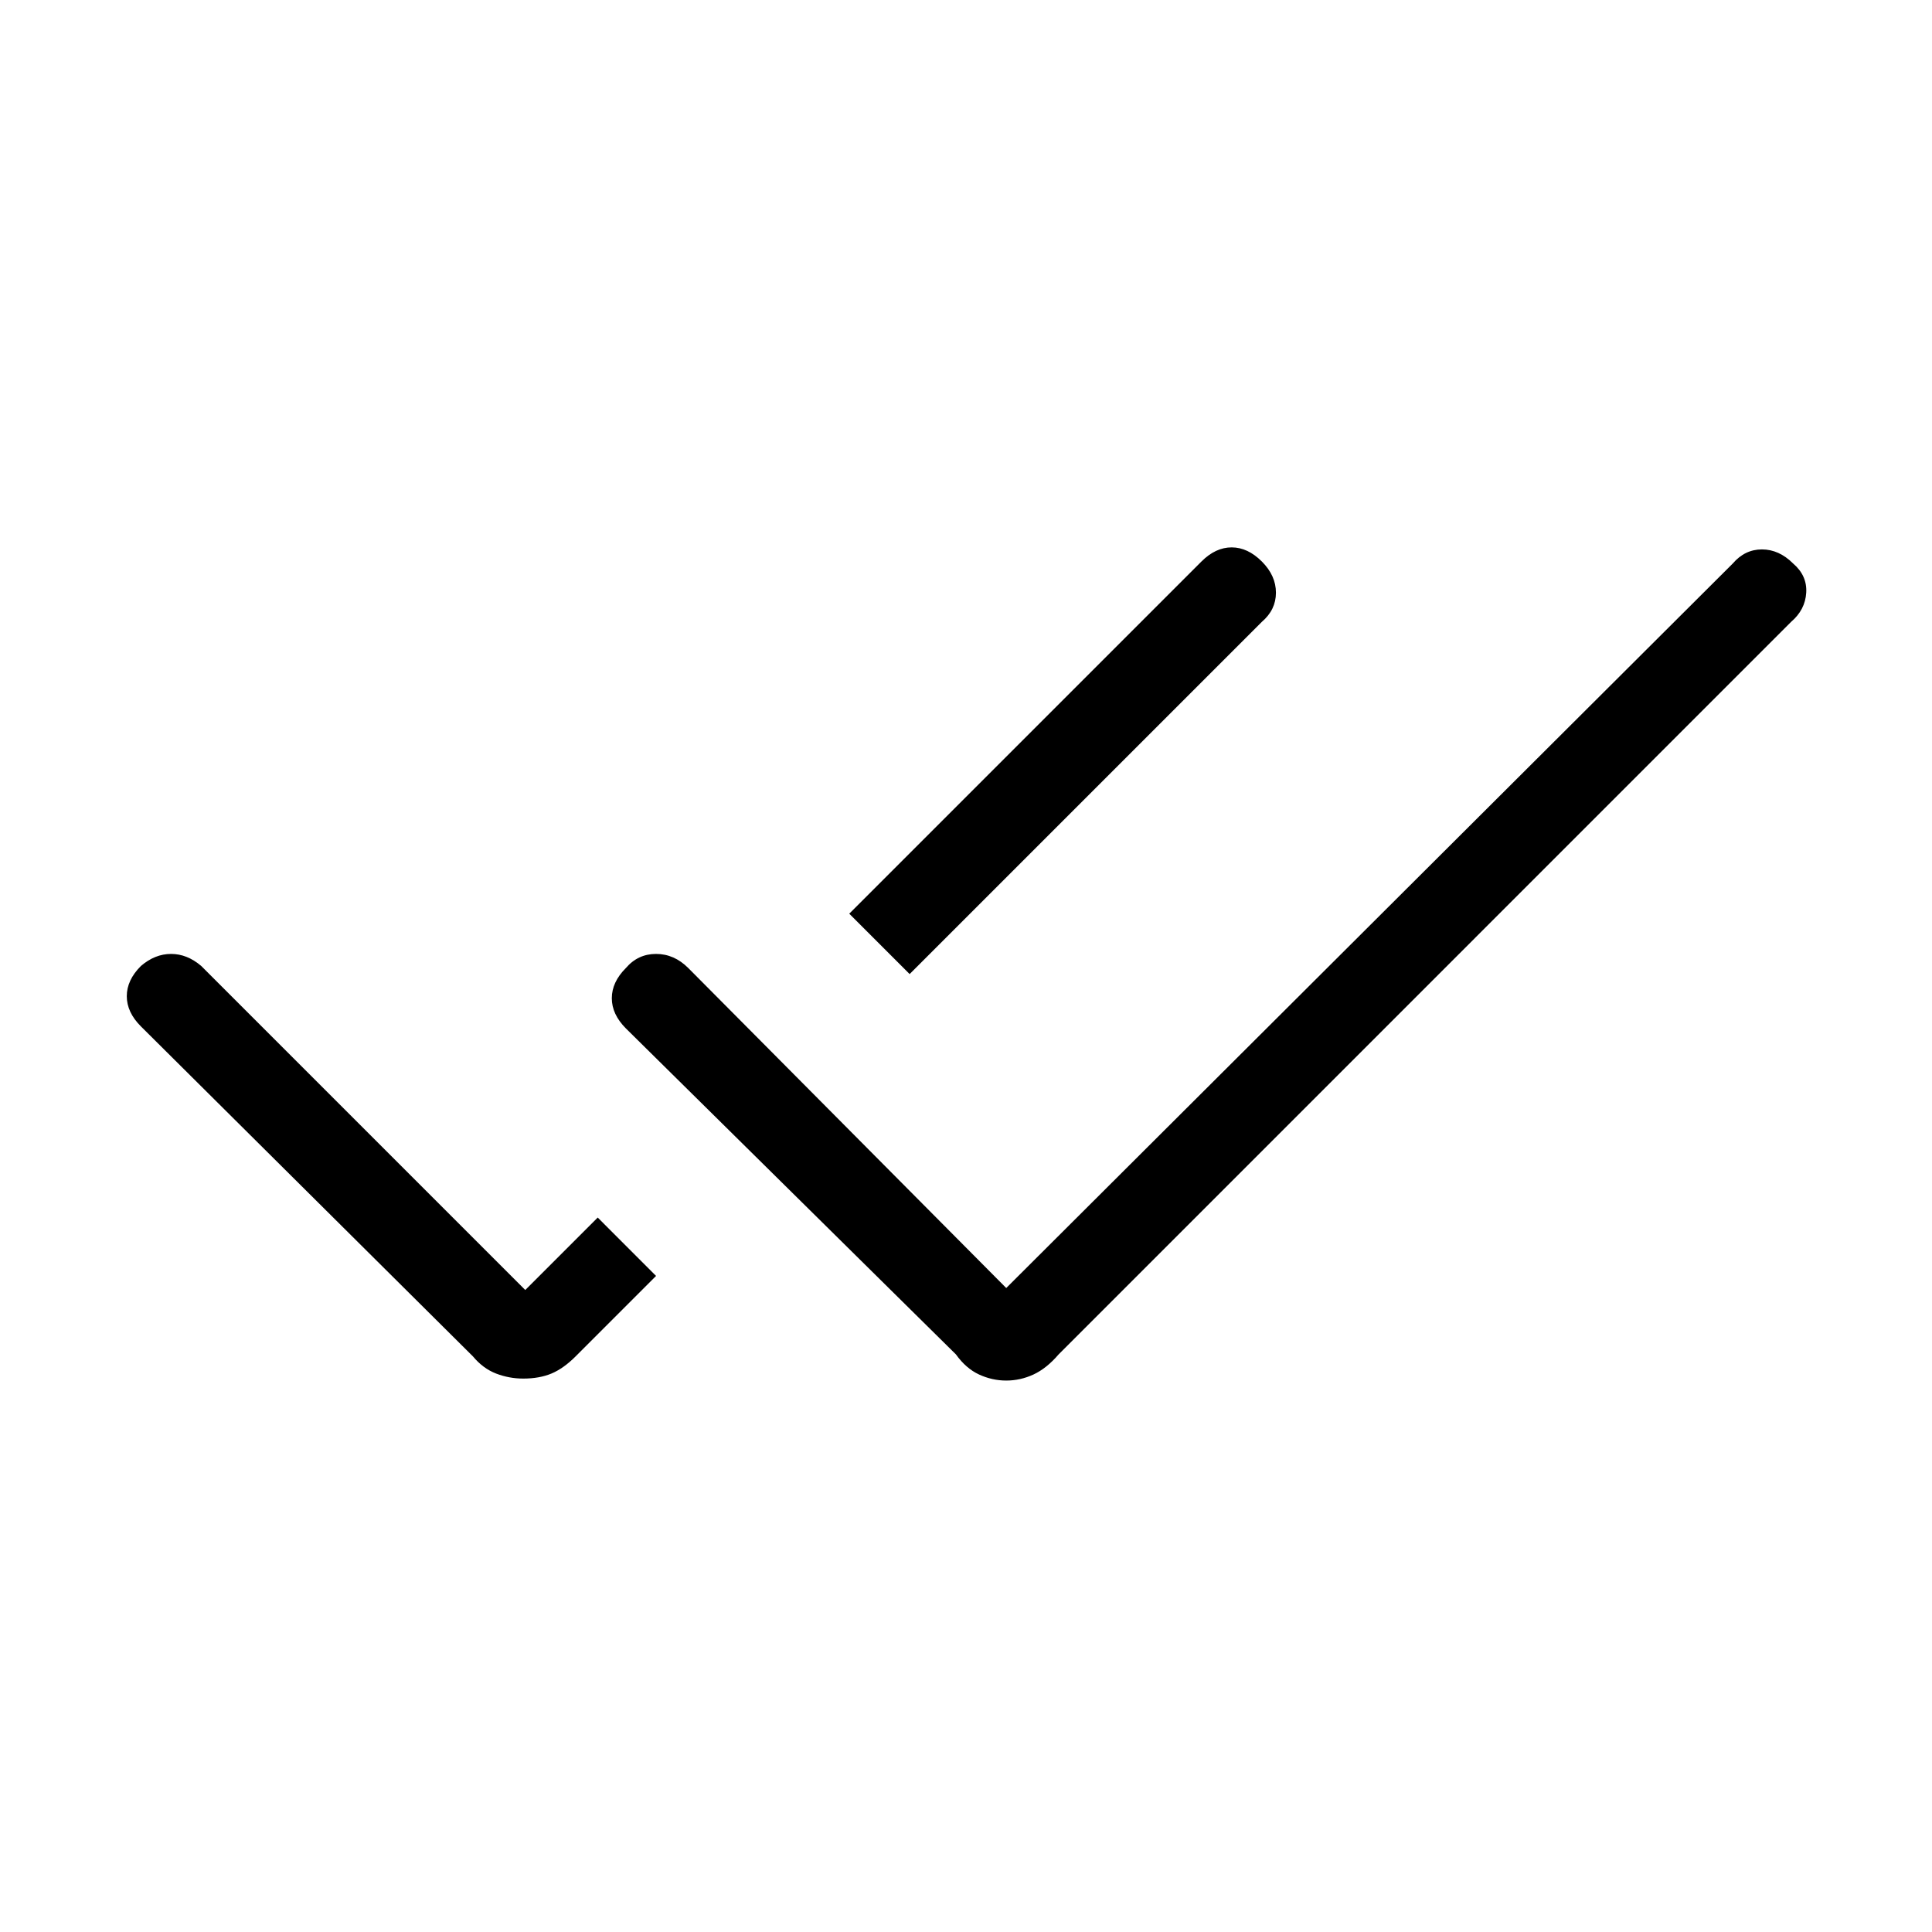 <svg xmlns="http://www.w3.org/2000/svg" height="40" width="40"><path d="M10.833 28.542Q10.542 28.542 10.271 28.438Q10 28.333 9.792 28.083L2.917 21.25Q2.625 20.958 2.625 20.625Q2.625 20.292 2.917 20Q3.208 19.75 3.542 19.75Q3.875 19.75 4.167 20L10.875 26.708L12.375 25.208L13.583 26.417L11.917 28.083Q11.667 28.333 11.417 28.438Q11.167 28.542 10.833 28.542ZM20.833 28.583Q20.542 28.583 20.271 28.458Q20 28.333 19.792 28.042L12.958 21.292Q12.667 21 12.667 20.667Q12.667 20.333 12.958 20.042Q13.208 19.75 13.583 19.75Q13.958 19.75 14.25 20.042L20.833 26.667L35.875 11.667Q36.125 11.375 36.479 11.375Q36.833 11.375 37.125 11.667Q37.417 11.917 37.396 12.271Q37.375 12.625 37.083 12.875L21.917 28.042Q21.667 28.333 21.396 28.458Q21.125 28.583 20.833 28.583ZM18.833 20.167 17.583 18.917 24.875 11.625Q25.167 11.333 25.5 11.333Q25.833 11.333 26.125 11.625Q26.417 11.917 26.417 12.271Q26.417 12.625 26.125 12.875Z"/></svg>